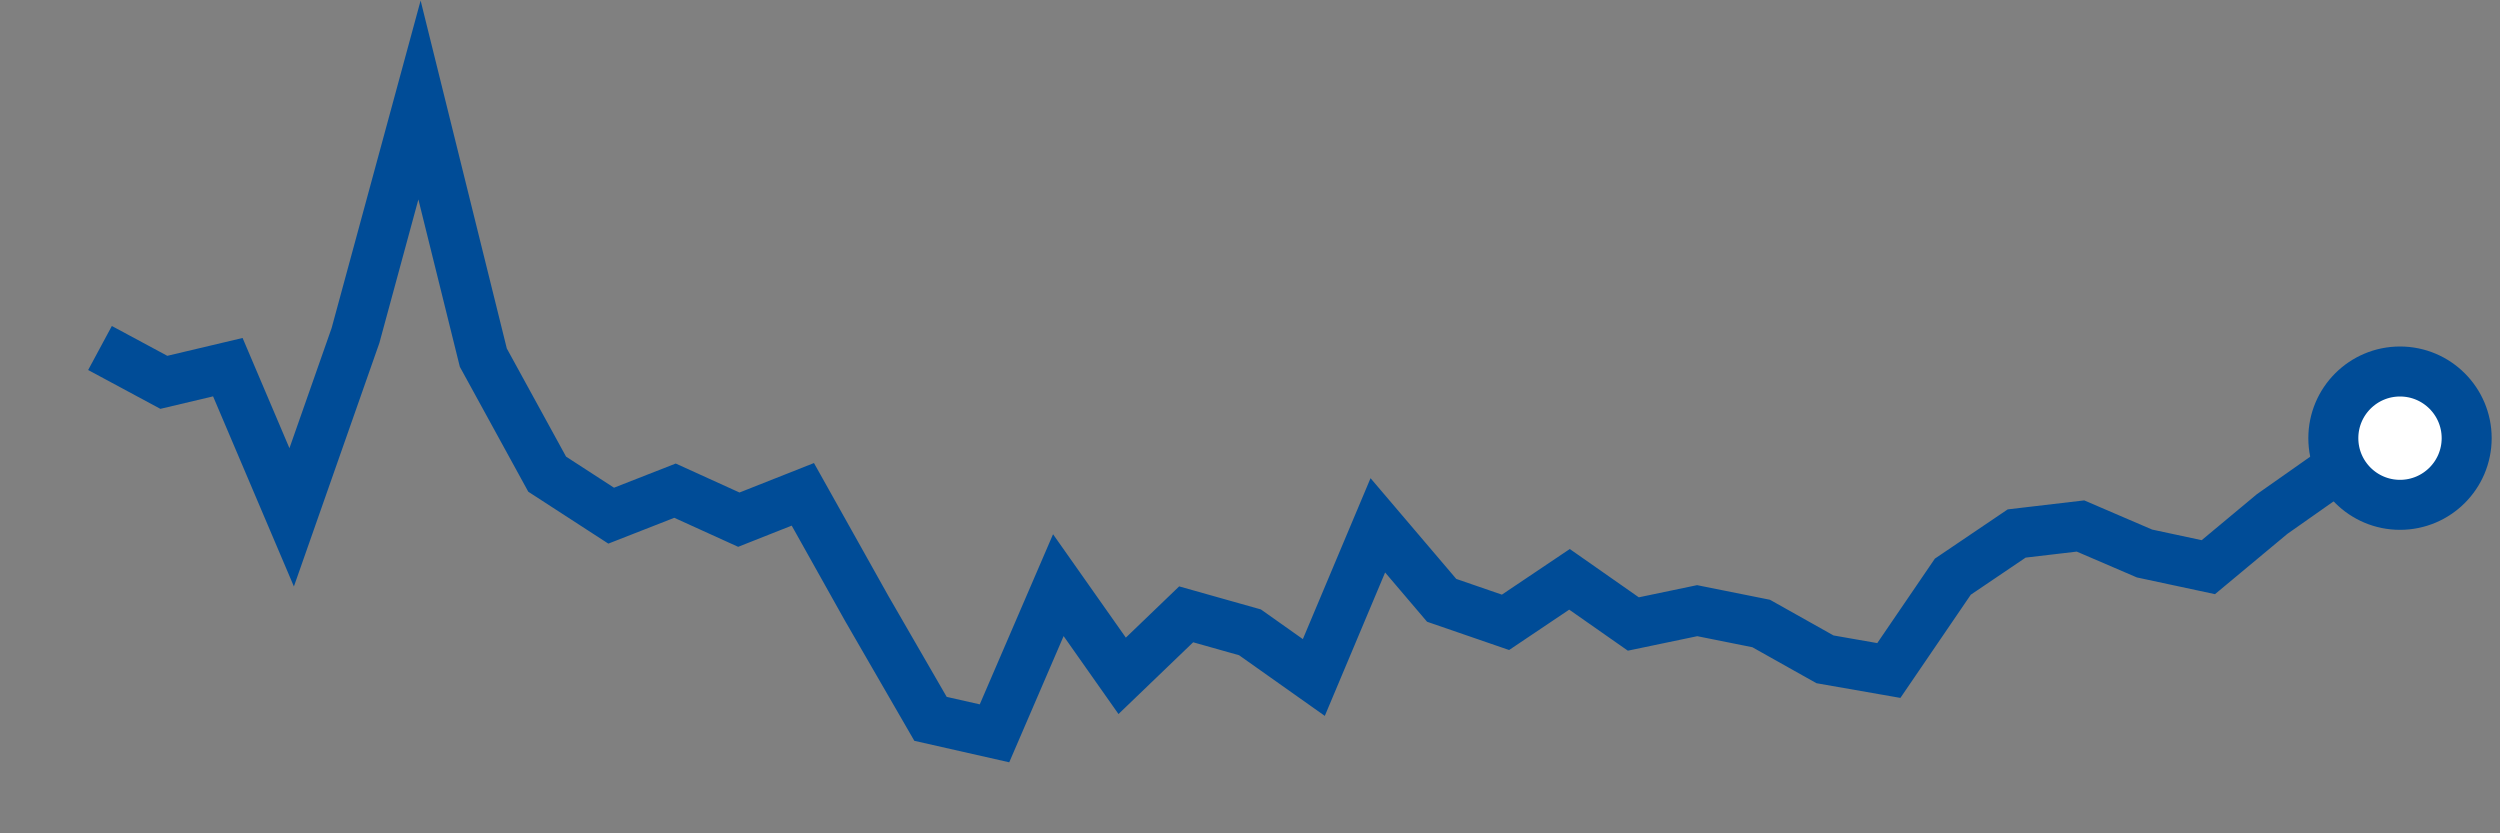<svg  height = "50"  width = "150"  version = "1.1"  xmlns = "http://www.w3.org/2000/svg">
<rect width="100%" height="100%" fill="#808080" stroke="none"/>
<polyline points="6,20.88 9.83,22.94 13.67,22.03 17.5,31.04 21.33,20.13 25.17,6 29,21.46 32.83,28.45 36.67,30.94 40.5,29.44 44.33,31.18 48.17,29.66 52,36.5 55.83,43.13 59.67,44 63.5,35.11 67.33,40.55 71.17,36.86 75,37.94 78.83,40.65 82.67,31.52 86.5,36.02 90.33,37.34 94.17,34.76 98,37.44 101.83,36.64 105.67,37.41 109.5,39.56 113.33,40.23 117.17,34.6 121,32.01 124.83,31.56 128.67,33.21 132.5,34.03 136.33,30.84 140.17,28.14 144,26.29" style="fill:none;stroke:#004C97;stroke-width:3" />
<circle cx="144" cy="26.29" r="4" fill="white" stroke = "#004C97" stroke-width="3"/>
</svg>
